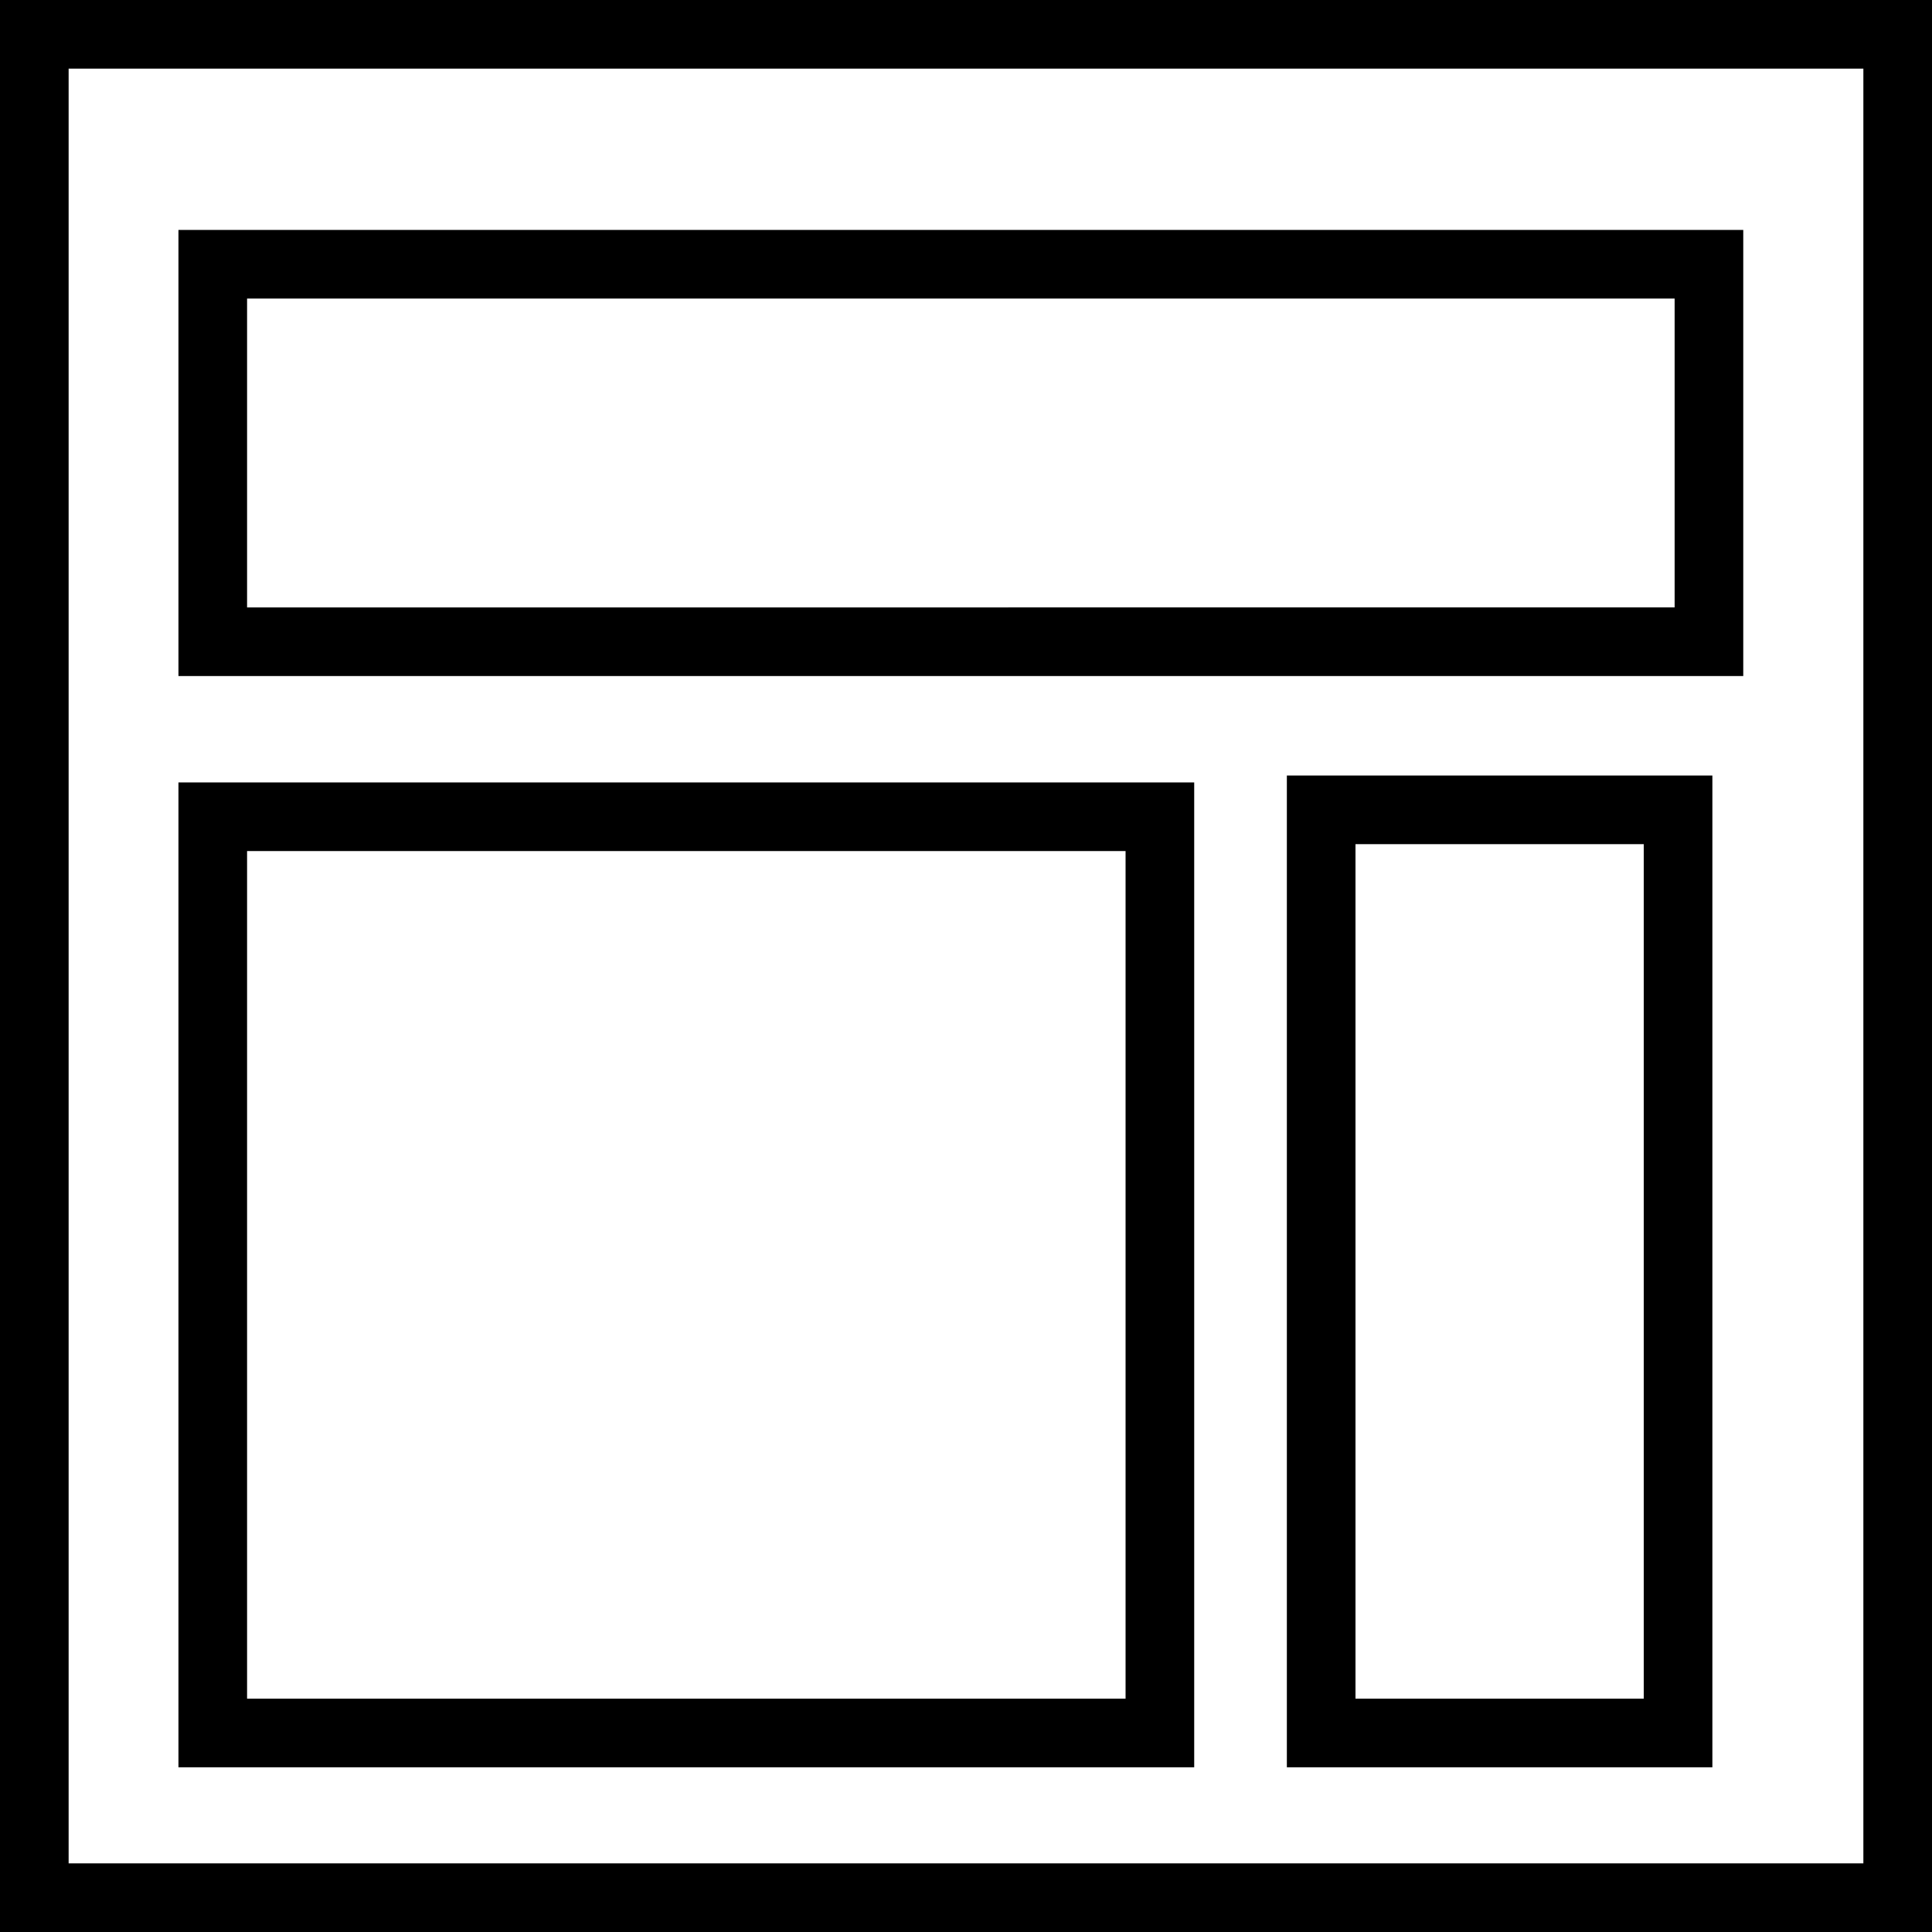 <svg xmlns="http://www.w3.org/2000/svg" id="site" viewBox="0 0 56.3 56.3"><path d="M0 0v56.3h56.3V0H0zm54.3 54.3H2V2h52.3v52.3z"/><path d="M50.8 6.7H5.2v13h45.6v-13zm-2 11H7.2v-9h41.6v9zM34.8 22.8H5.2v28.7h29.6V22.8zm-2 26.7H7.2V24.8h25.6v24.7zM37.5 51.5h12.4V22.6H37.5v28.9zm2-26.9h8.4v24.9h-8.4V24.6z"/></svg>